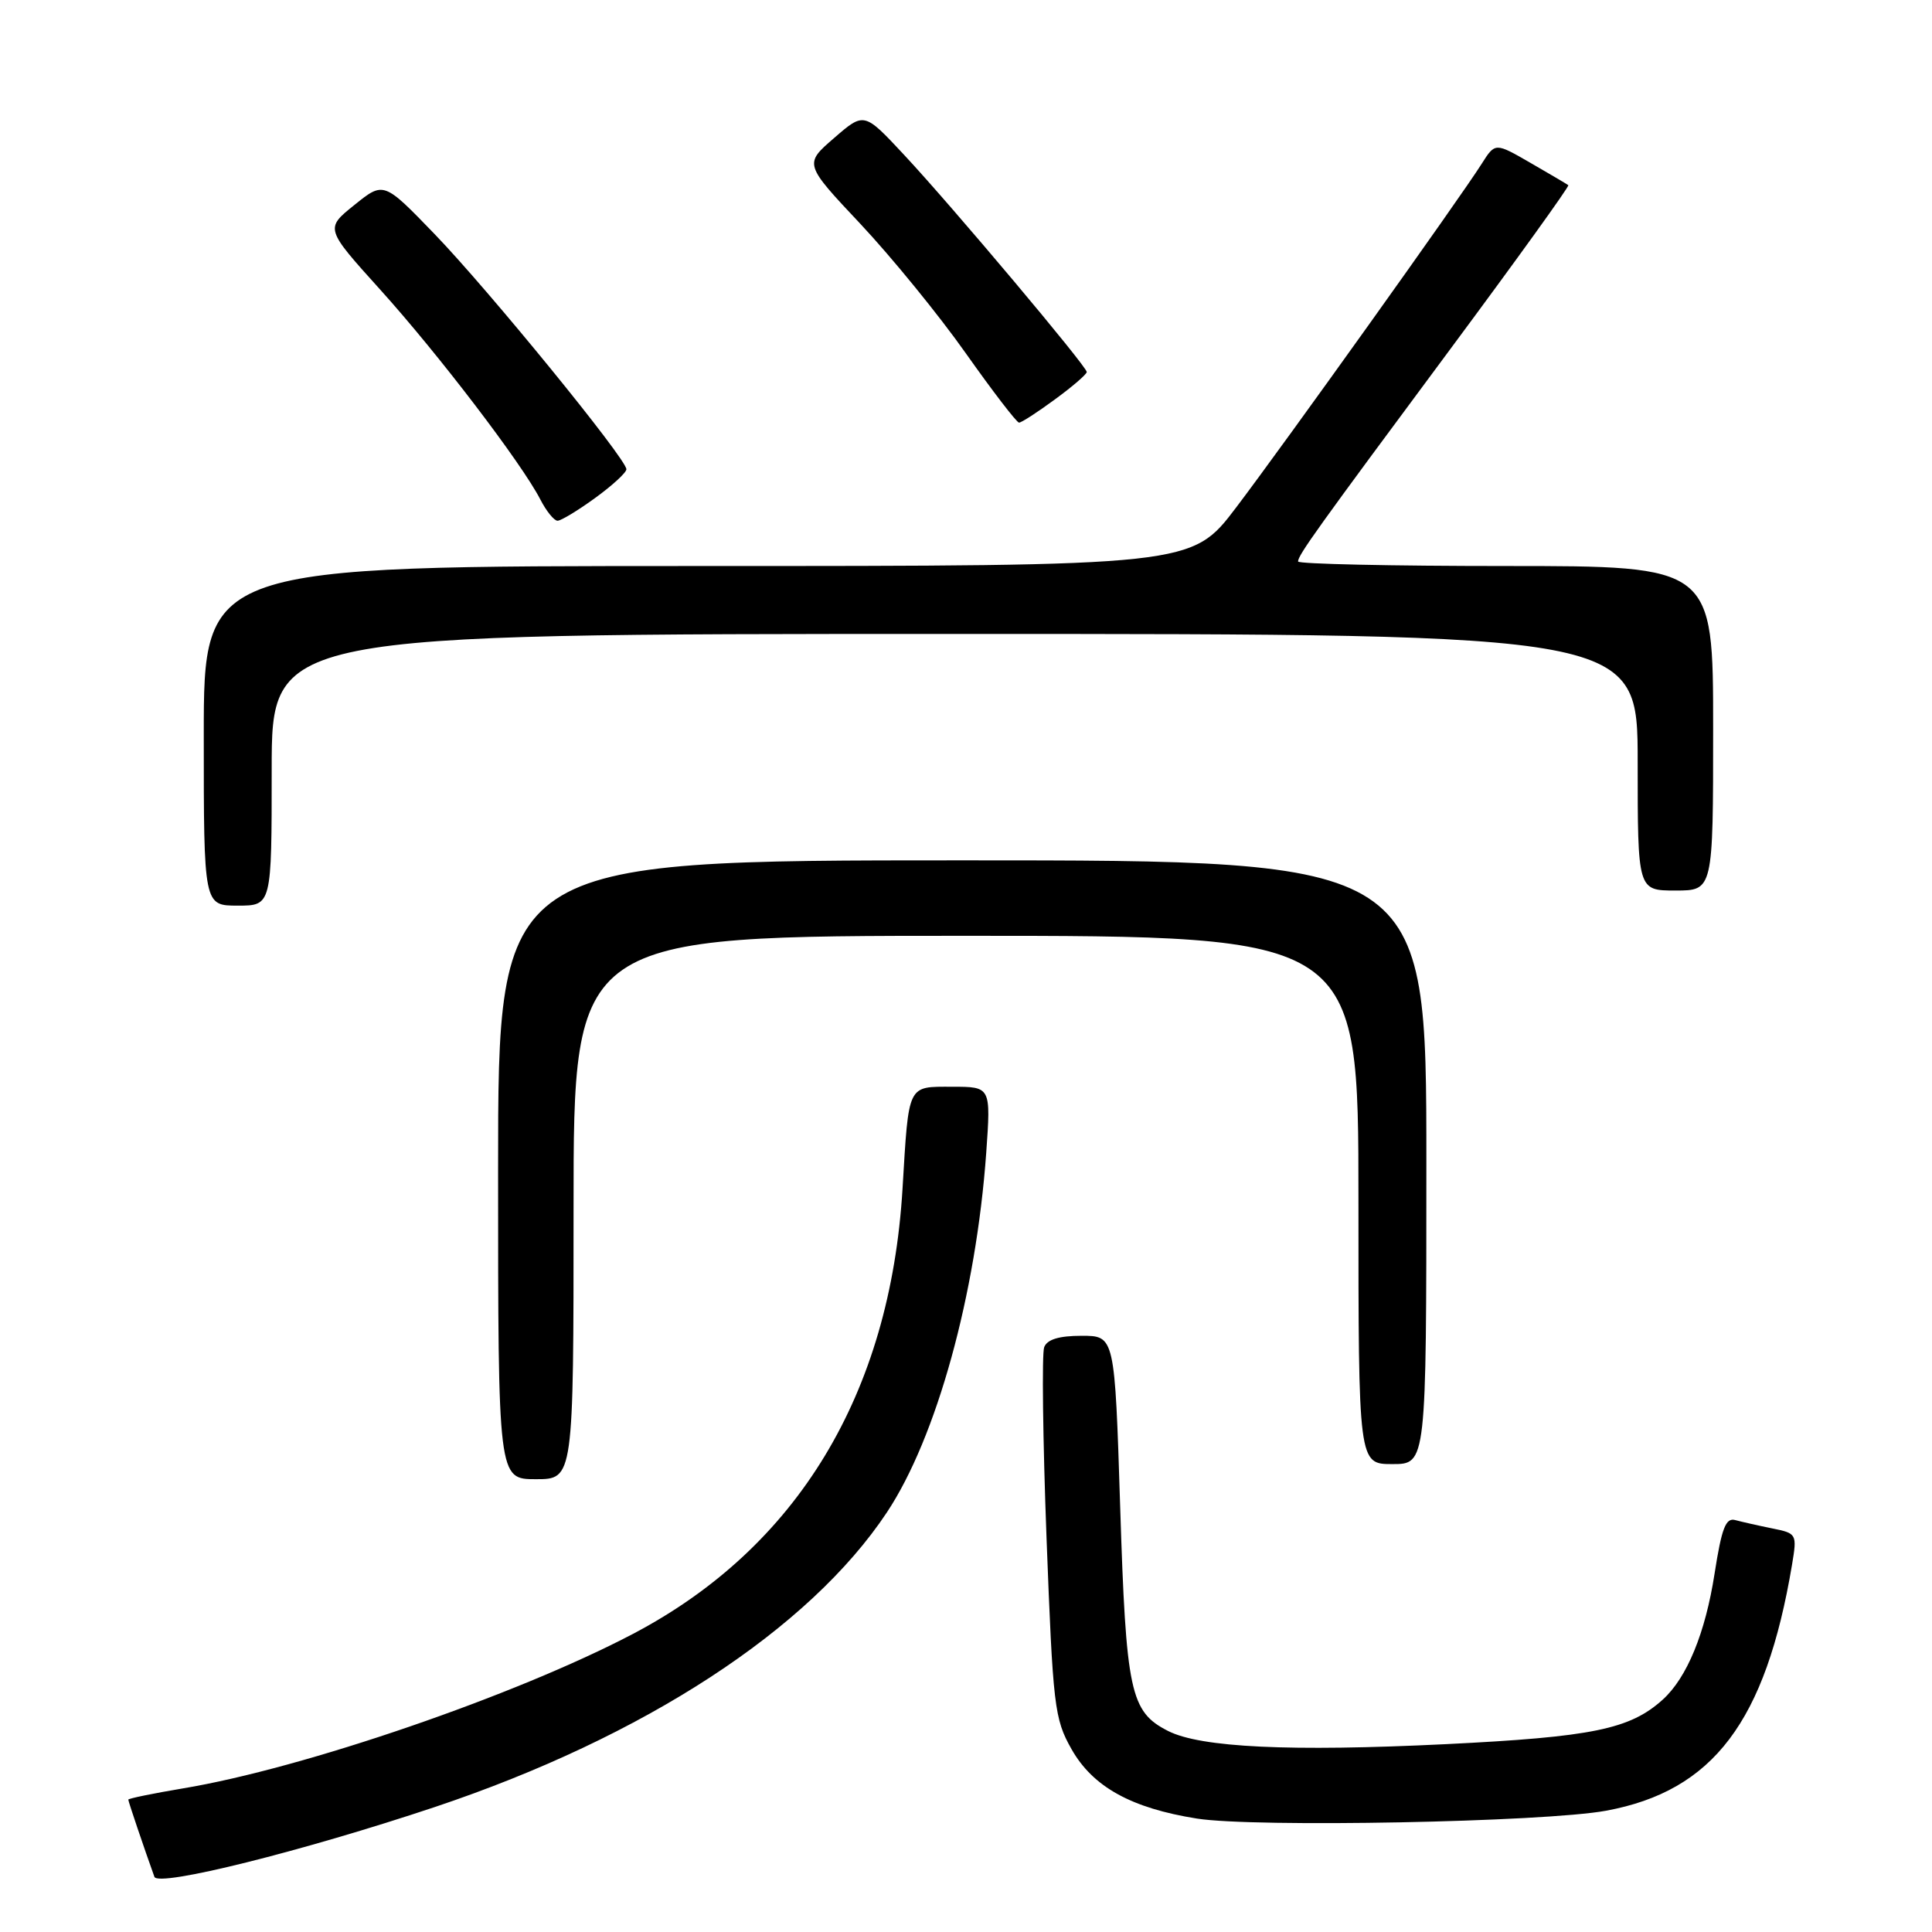 <?xml version="1.0" encoding="UTF-8" standalone="no"?>
<!DOCTYPE svg PUBLIC "-//W3C//DTD SVG 1.1//EN" "http://www.w3.org/Graphics/SVG/1.1/DTD/svg11.dtd" >
<svg xmlns="http://www.w3.org/2000/svg" xmlns:xlink="http://www.w3.org/1999/xlink" version="1.1" viewBox="0 0 256 256">
 <g >
 <path fill="currentColor"
d=" M 57.65 239.43 C 85.33 230.16 107.24 215.88 117.51 200.41 C 124.10 190.49 129.34 171.50 130.68 152.75 C 131.30 144.00 131.30 144.00 126.17 144.00 C 120.19 144.00 120.43 143.52 119.59 157.50 C 117.96 184.72 105.66 205.05 83.87 216.50 C 68.36 224.65 40.21 234.32 24.25 236.97 C 20.26 237.64 17.00 238.31 17.00 238.46 C 17.00 238.71 19.11 244.93 20.46 248.69 C 20.96 250.07 40.08 245.30 57.65 239.43 Z  M 212.81 239.93 C 227.01 237.31 233.96 228.12 237.45 207.35 C 238.13 203.25 238.09 203.18 234.82 202.52 C 232.99 202.15 230.79 201.65 229.93 201.42 C 228.67 201.07 228.13 202.48 227.19 208.51 C 225.97 216.38 223.53 222.31 220.32 225.21 C 215.98 229.13 211.03 230.15 191.58 231.11 C 170.96 232.12 159.09 231.56 154.77 229.36 C 149.76 226.81 149.21 224.24 148.43 199.70 C 147.71 177.00 147.71 177.00 143.32 177.00 C 140.33 177.00 138.75 177.48 138.36 178.51 C 138.04 179.35 138.18 190.71 138.67 203.76 C 139.52 226.09 139.71 227.75 141.97 231.75 C 144.80 236.77 149.90 239.59 158.60 240.97 C 166.22 242.18 204.61 241.44 212.81 239.93 Z  M 76.00 160.00 C 76.00 124.00 76.00 124.00 128.00 124.00 C 180.00 124.00 180.00 124.00 180.00 159.00 C 180.00 194.00 180.00 194.00 184.50 194.00 C 189.00 194.00 189.00 194.00 189.00 154.00 C 189.00 114.00 189.00 114.00 127.50 114.00 C 66.00 114.00 66.00 114.00 66.00 155.00 C 66.00 196.00 66.00 196.00 71.00 196.00 C 76.00 196.00 76.00 196.00 76.00 160.00 Z  M 36.00 102.00 C 36.00 84.00 36.00 84.00 126.50 84.00 C 217.00 84.00 217.00 84.00 217.00 101.00 C 217.00 118.00 217.00 118.00 222.00 118.00 C 227.00 118.00 227.00 118.00 227.00 96.50 C 227.00 75.00 227.00 75.00 199.50 75.00 C 184.38 75.00 172.00 74.73 172.00 74.40 C 172.00 73.56 174.42 70.18 192.26 46.14 C 200.98 34.39 207.98 24.67 207.81 24.54 C 207.64 24.40 205.39 23.08 202.81 21.59 C 198.12 18.88 198.12 18.88 196.34 21.69 C 193.48 26.22 170.19 58.81 163.79 67.25 C 157.91 75.00 157.91 75.00 92.46 75.00 C 27.00 75.00 27.00 75.00 27.00 97.50 C 27.00 120.00 27.00 120.00 31.50 120.00 C 36.00 120.00 36.00 120.00 36.00 102.00 Z  M 78.85 65.99 C 81.13 64.34 83.00 62.62 83.00 62.18 C 83.00 60.81 64.77 38.46 57.60 31.03 C 50.84 24.03 50.84 24.03 46.96 27.16 C 43.07 30.28 43.07 30.28 50.39 38.39 C 58.06 46.89 69.10 61.35 71.59 66.17 C 72.39 67.73 73.42 69.00 73.88 69.00 C 74.33 69.00 76.57 67.65 78.85 65.99 Z  M 139.80 52.91 C 142.11 51.22 144.00 49.59 144.00 49.29 C 144.00 48.55 126.16 27.33 119.77 20.49 C 114.50 14.84 114.50 14.84 110.52 18.29 C 106.54 21.73 106.54 21.73 114.02 29.68 C 118.13 34.06 124.42 41.77 127.98 46.82 C 131.55 51.87 134.72 56.00 135.03 56.00 C 135.35 56.00 137.49 54.61 139.80 52.91 Z "/>
</g>
</svg>